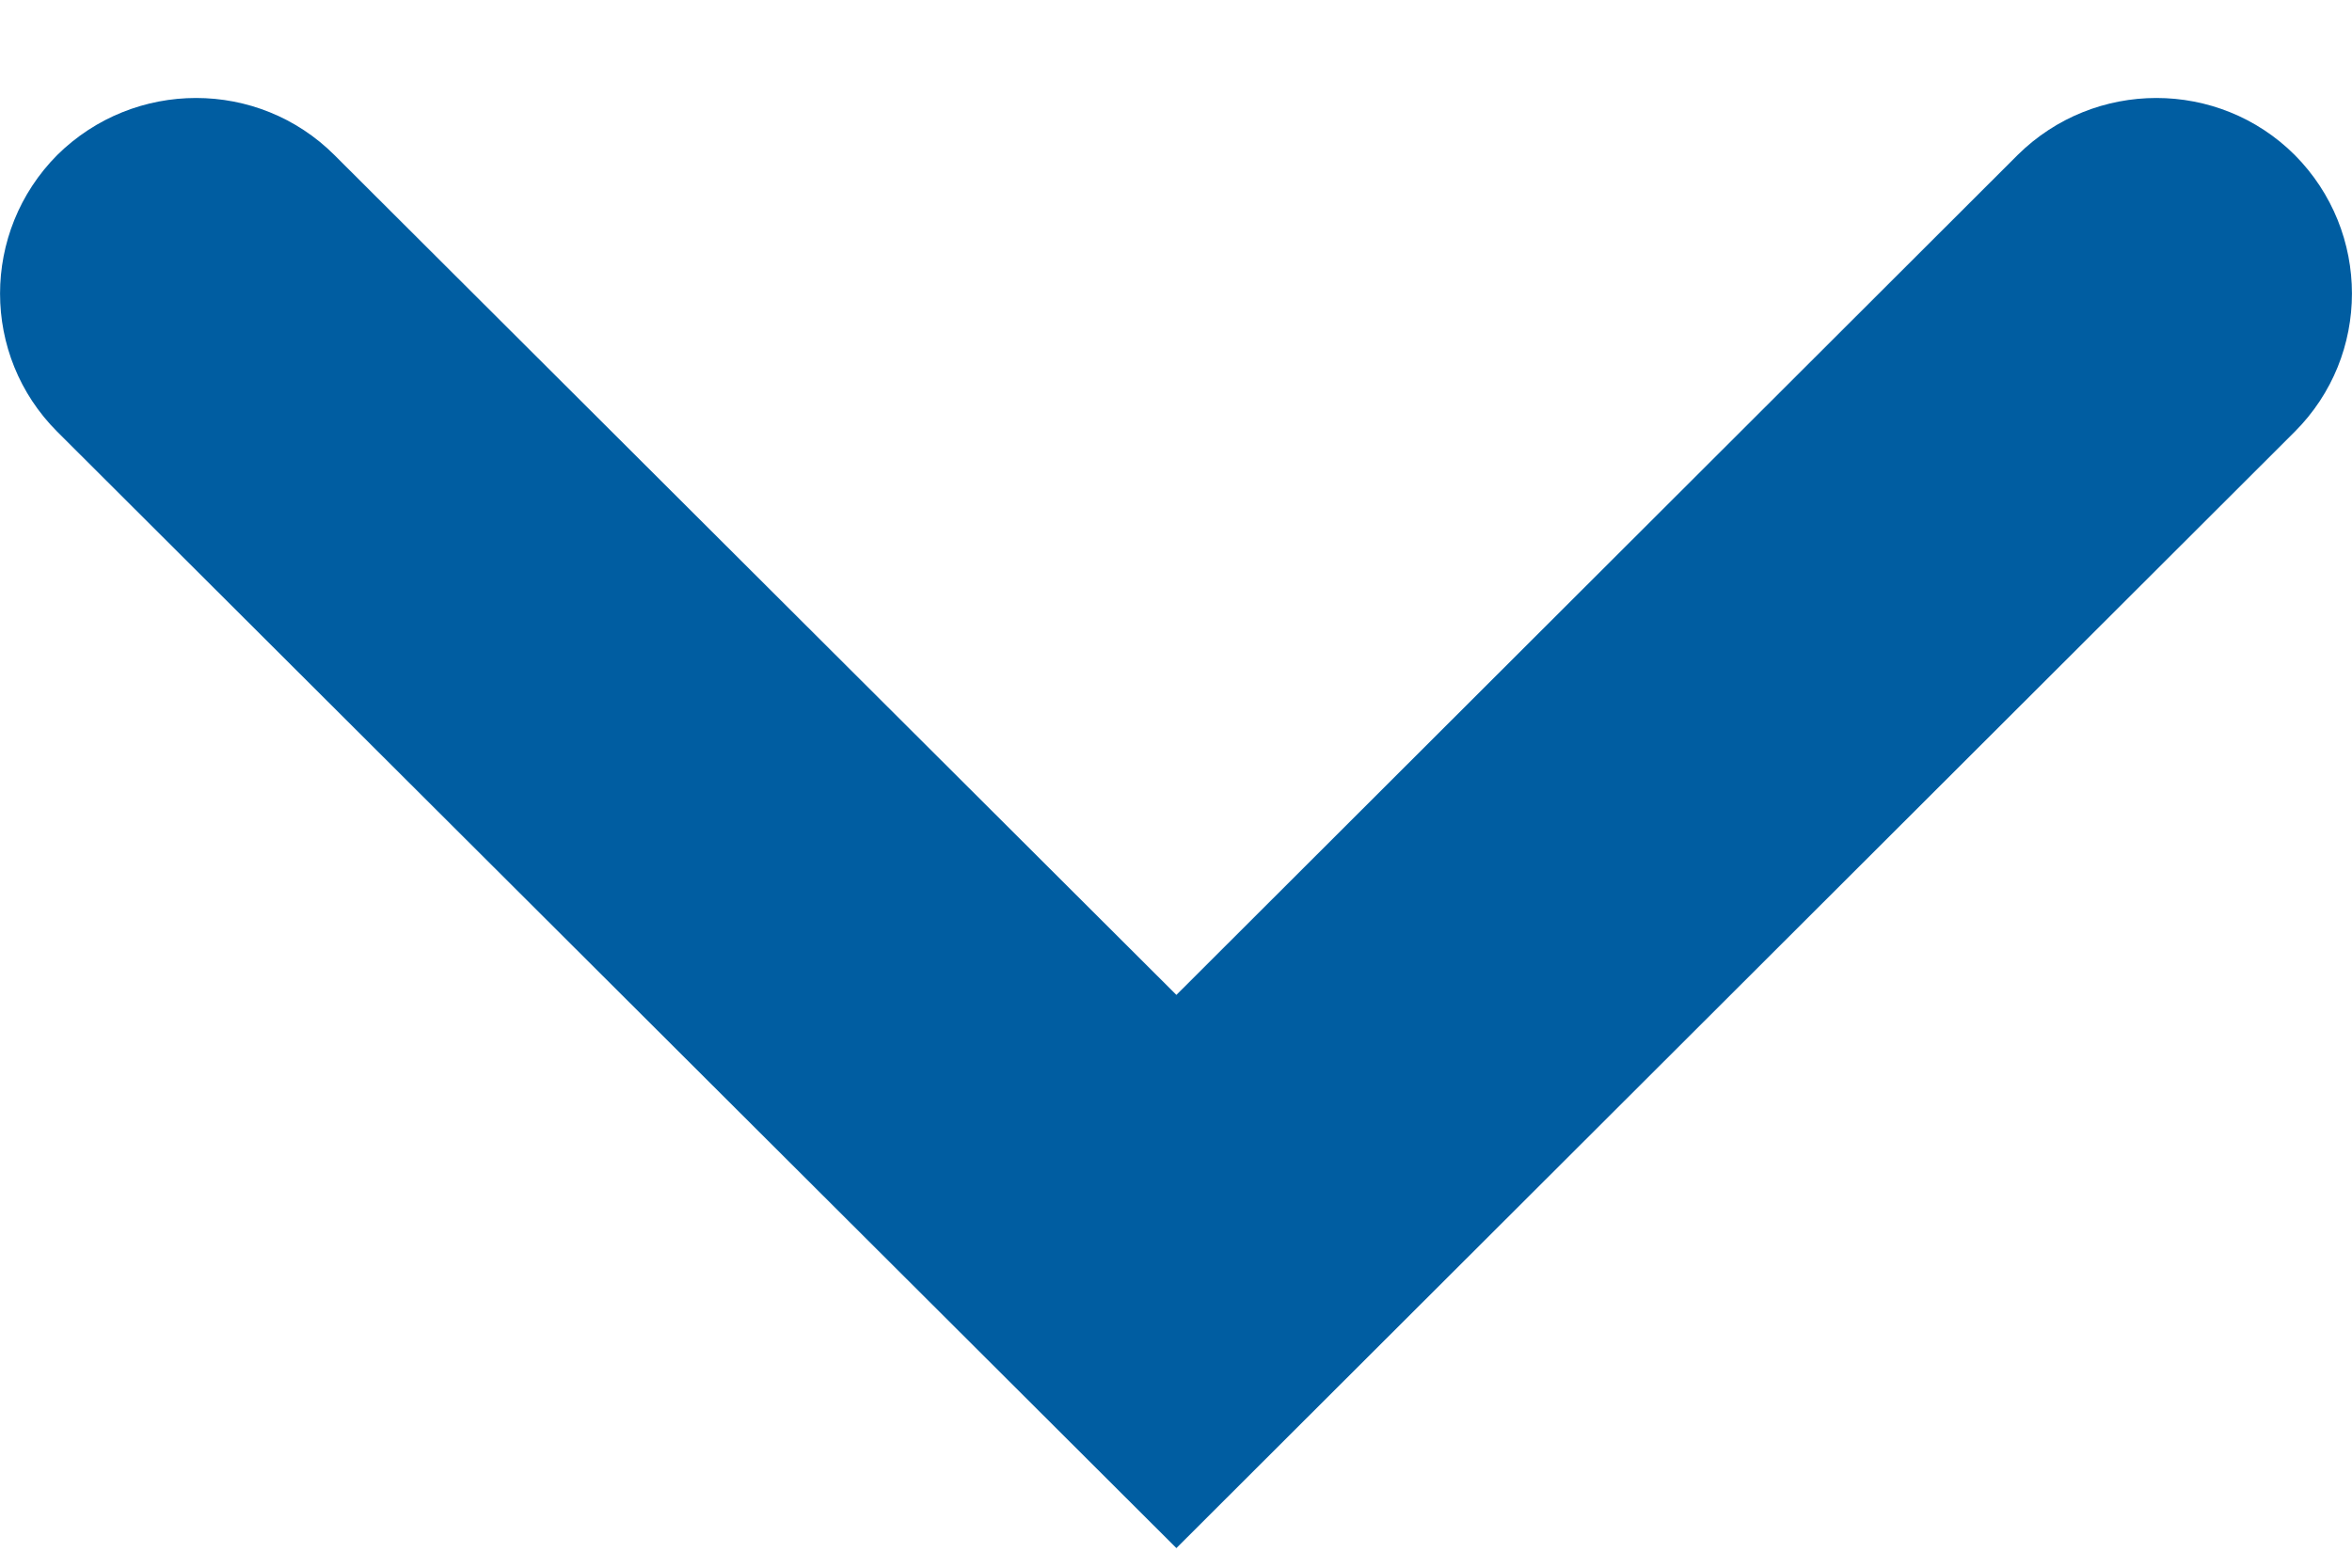 <svg width="12" height="8" viewBox="0 0 12 8" fill="none" xmlns="http://www.w3.org/2000/svg">
<path d="M0.292 2.203C-0.097 1.814 -0.097 1.183 0.292 0.791C0.685 0.403 1.317 0.403 1.706 0.791L6.002 5.077L10.294 0.791C10.686 0.403 11.319 0.403 11.708 0.791C12.097 1.183 12.097 1.814 11.708 2.203L6.002 7.9L0.292 2.203Z" fill="#005DA1"/>
</svg>

